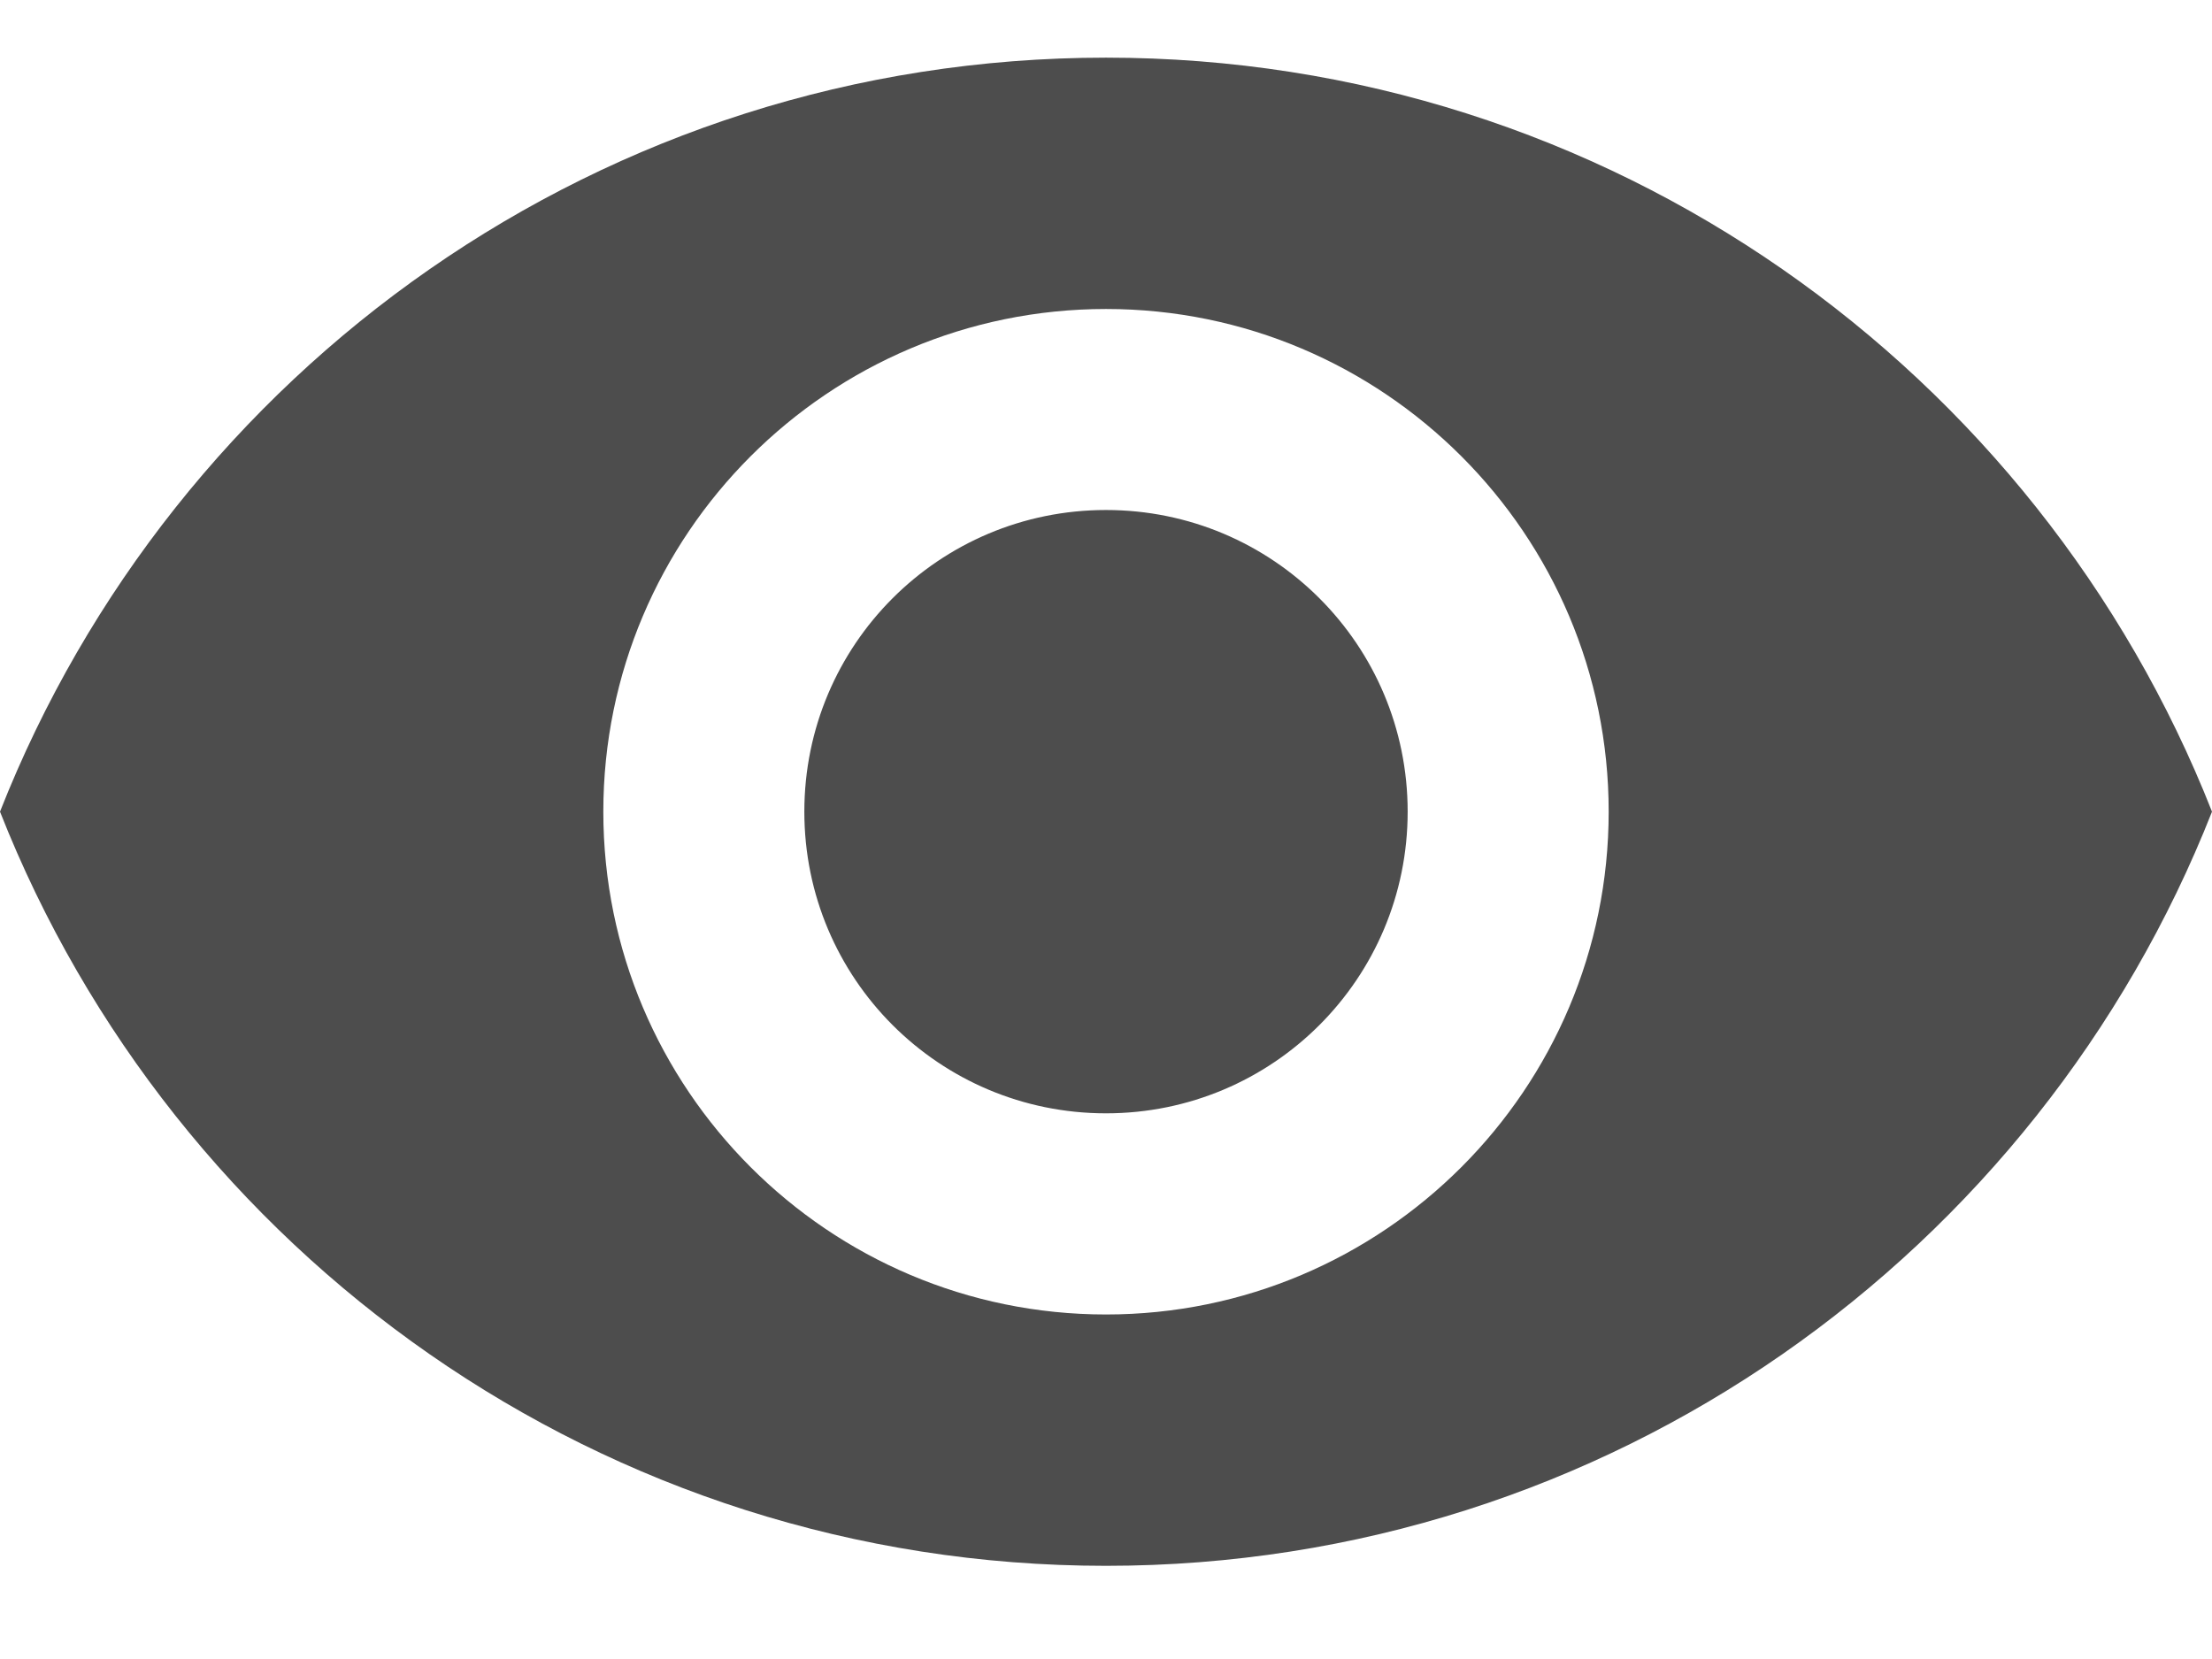 <svg width="16" height="12" viewBox="0 0 16 12" fill="none" xmlns="http://www.w3.org/2000/svg">
<path d="M8 0.417C4.364 0.417 1.258 2.678 0 5.871C1.258 9.064 4.364 11.326 8 11.326C11.636 11.326 14.742 9.064 16 5.871C14.742 2.678 11.636 0.417 8 0.417ZM8 9.508C5.993 9.508 4.364 7.878 4.364 5.871C4.364 3.864 5.993 2.235 8 2.235C10.007 2.235 11.636 3.864 11.636 5.871C11.636 7.878 10.007 9.508 8 9.508ZM8 3.689C6.793 3.689 5.818 4.664 5.818 5.871C5.818 7.078 6.793 8.053 8 8.053C9.207 8.053 10.182 7.078 10.182 5.871C10.182 4.664 9.207 3.689 8 3.689Z" fill="#4D4D4D"/>
</svg>
